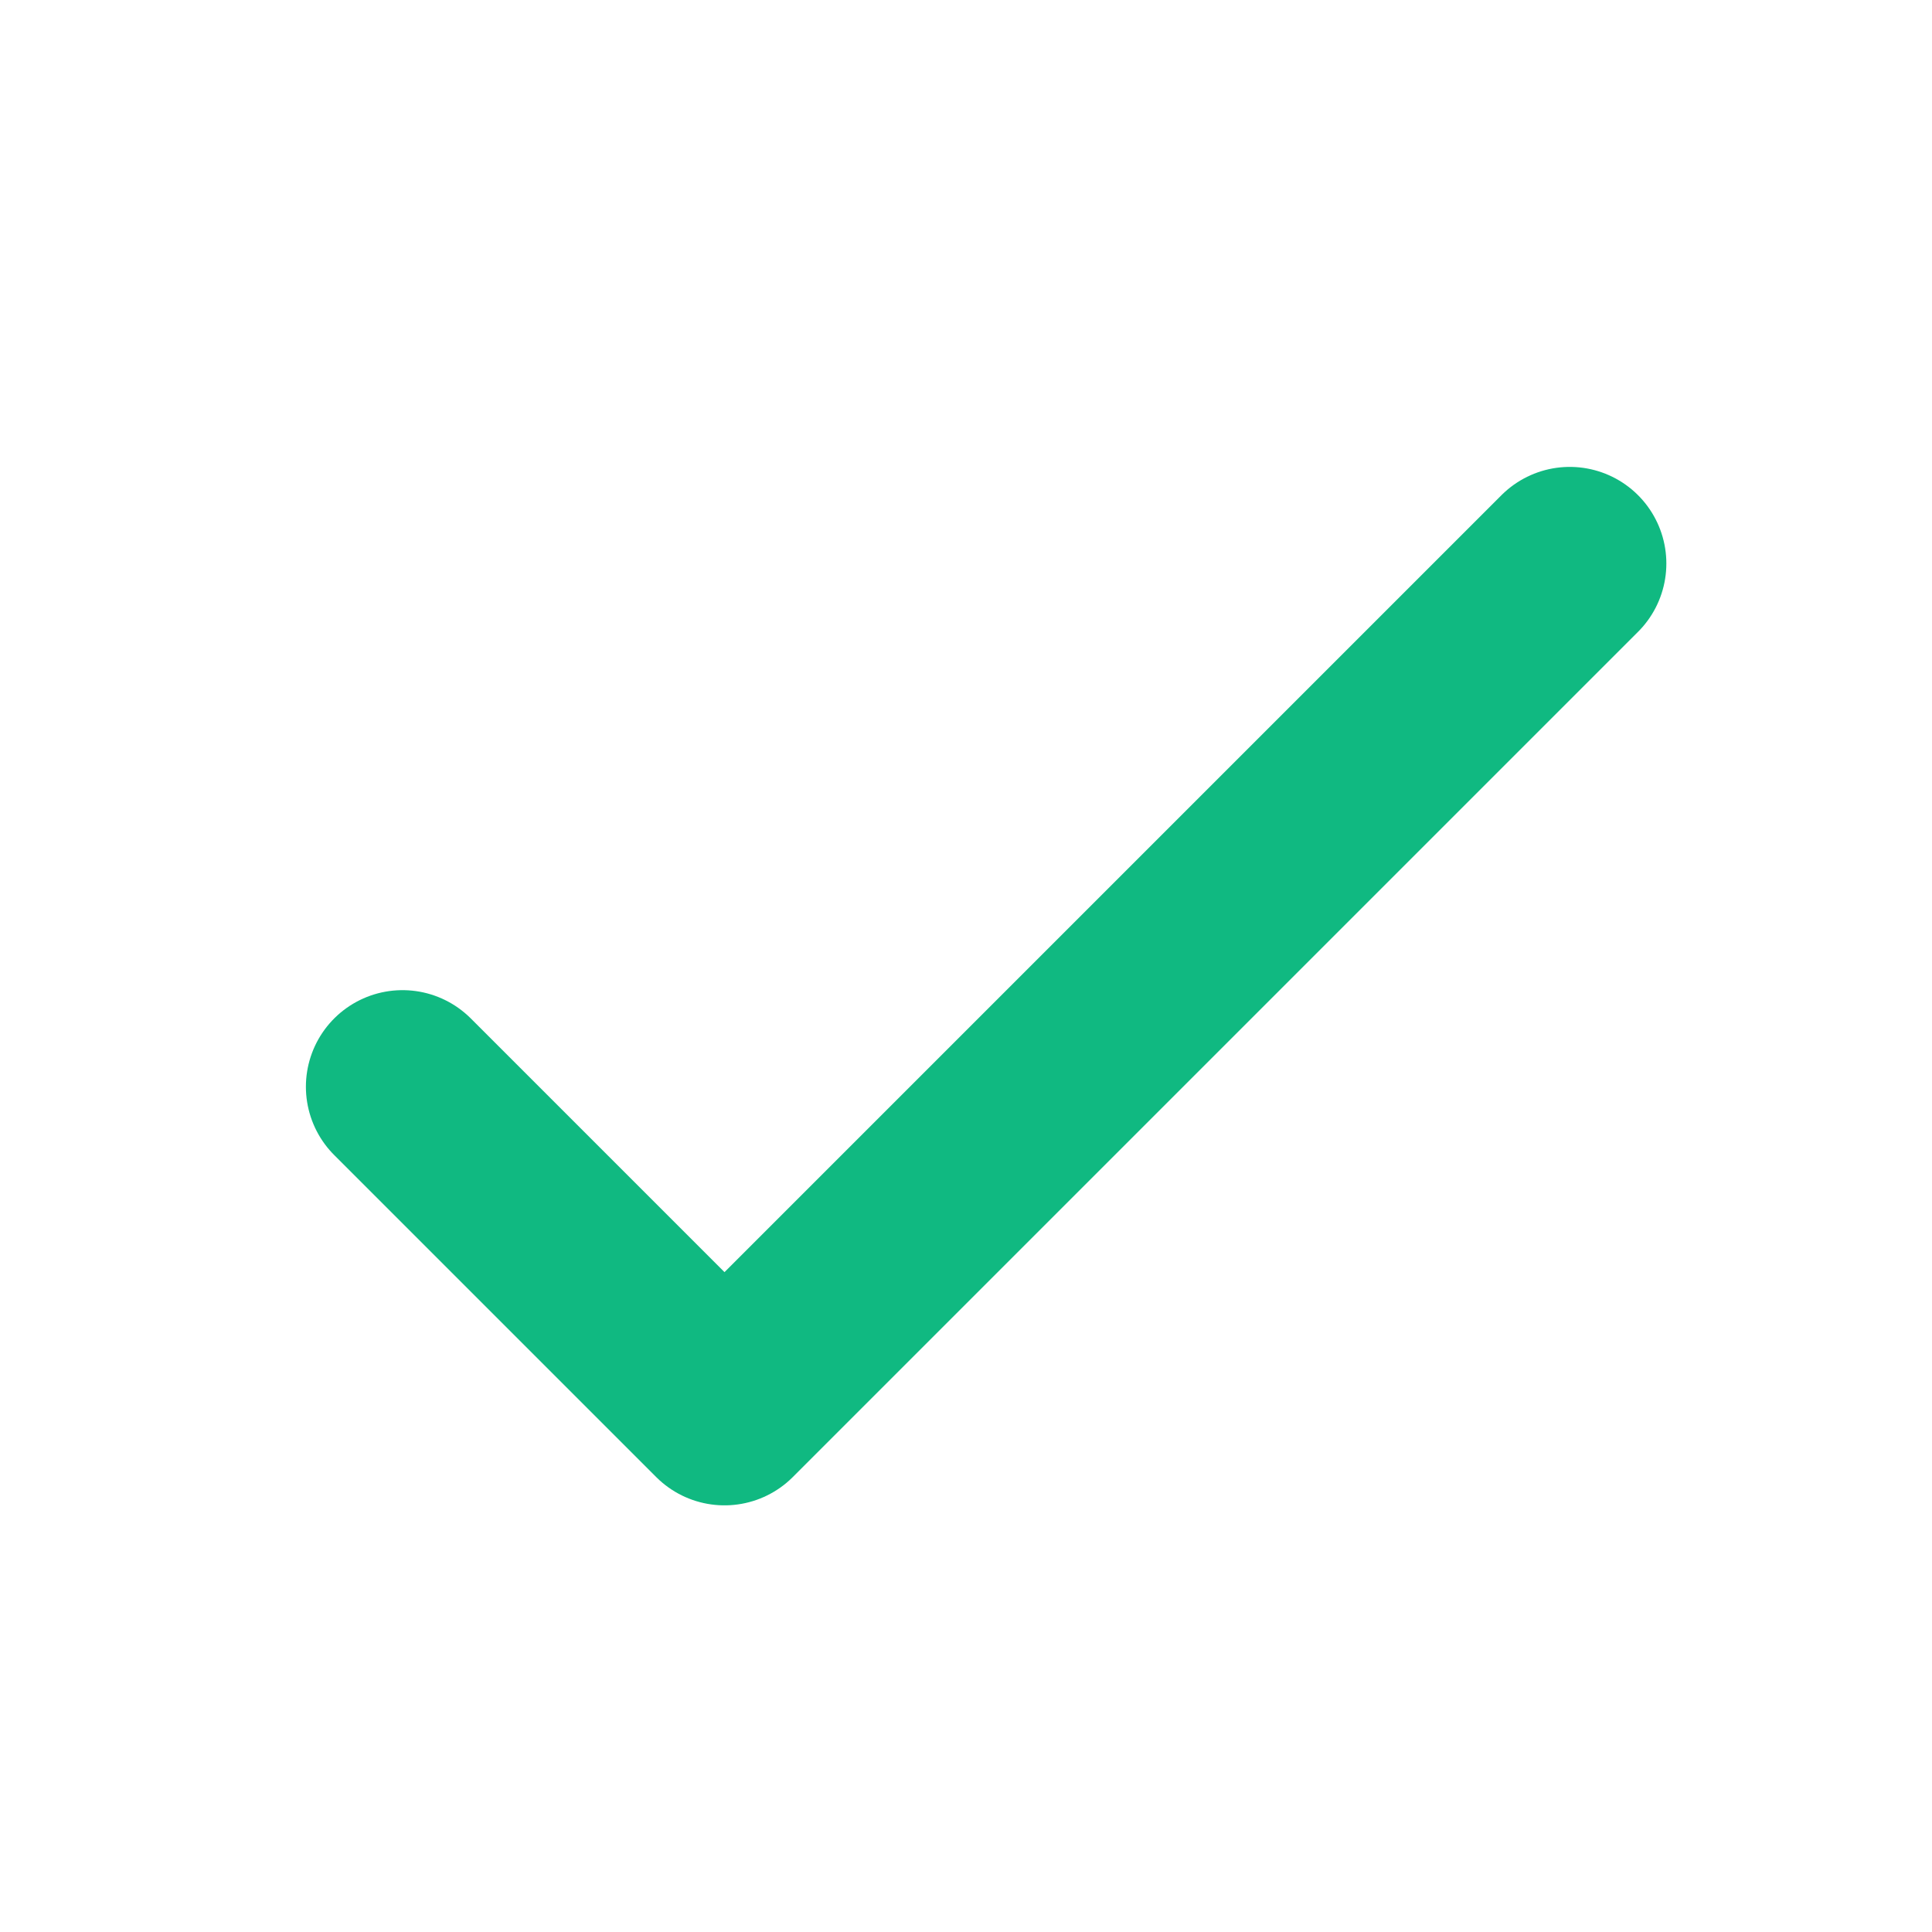 <svg viewBox="0 0 24.00 24.00" fill="none" xmlns="http://www.w3.org/2000/svg"><g id="SVGRepo_bgCarrier" stroke-width="0"></g><g id="SVGRepo_tracerCarrier" stroke-linecap="round" stroke-linejoin="round"></g><g id="SVGRepo_iconCarrier"> <path d="M19.5 7L9 17.5L5 13.5" stroke="#10b981" stroke-width="2.4" stroke-linecap="round" stroke-linejoin="round"></path> </g></svg>